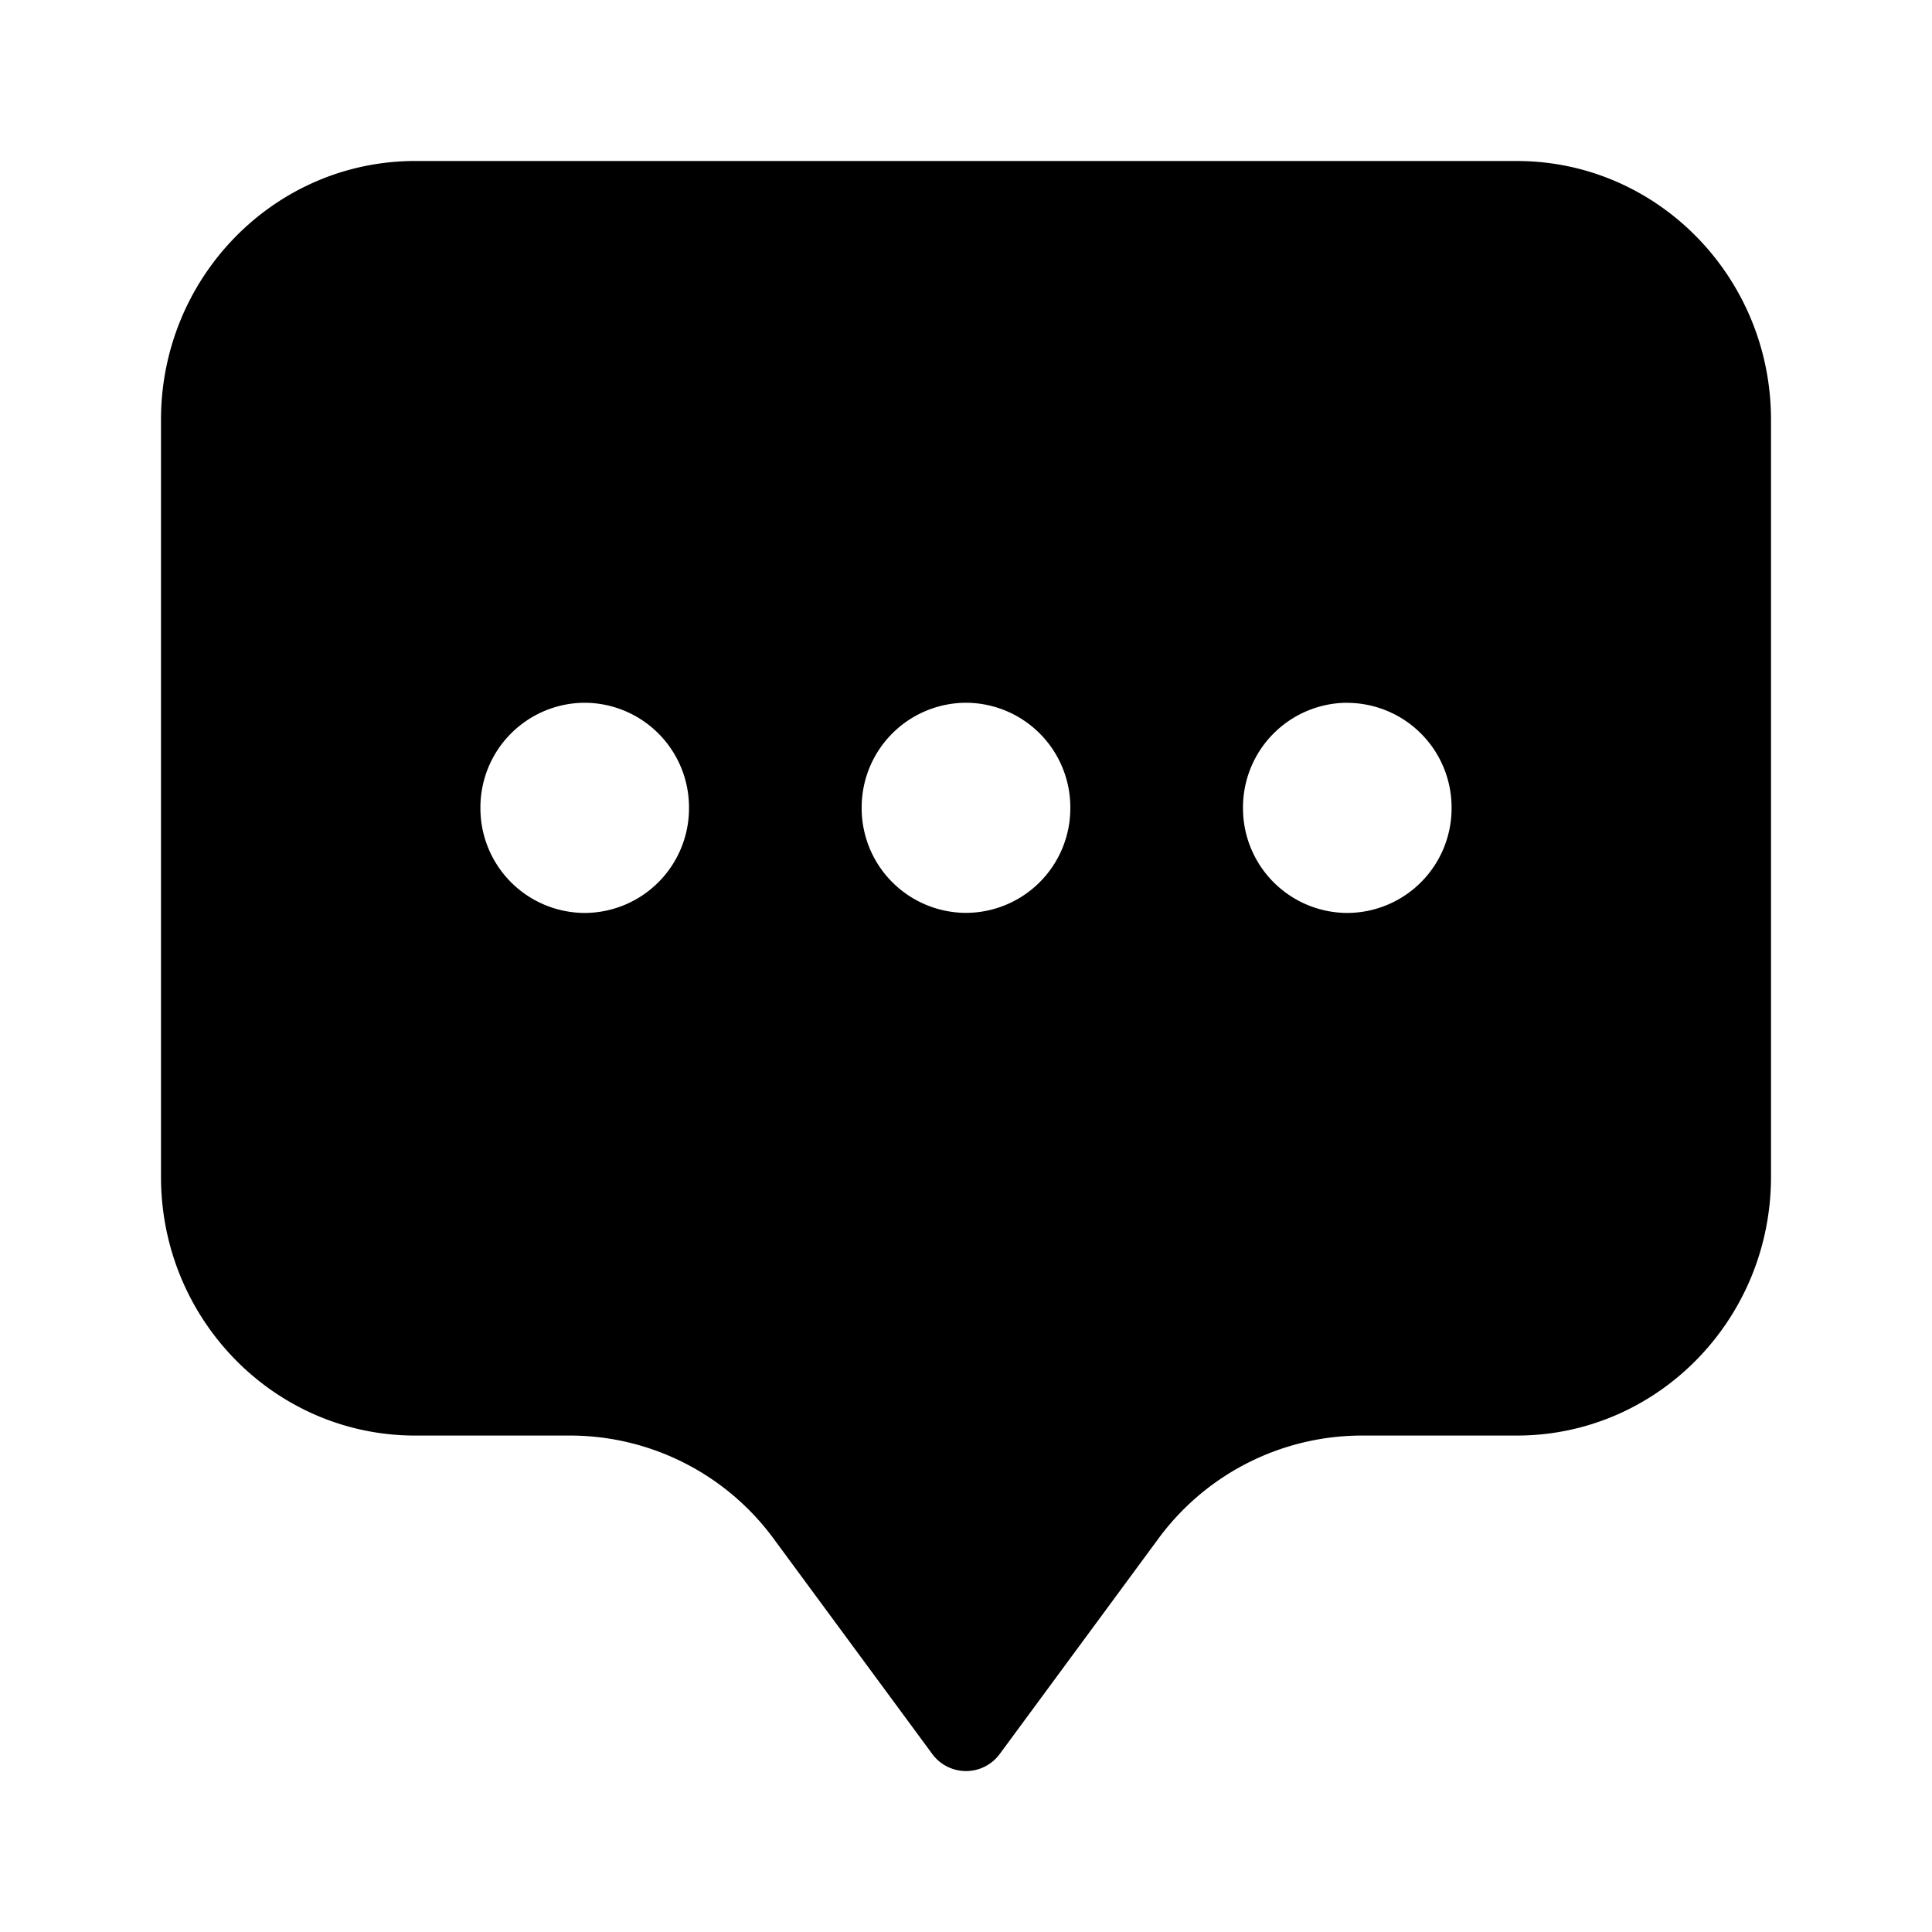 <svg xmlns="http://www.w3.org/2000/svg" viewBox="0 0 24 24" fill="currentColor" aria-hidden="true" data-slot="icon">
  <path fill-rule="evenodd" d="M5.158 2h13.684C20.586 2 22 3.44 22 5.214v9.405c0 1.775-1.414 3.214-3.158 3.214h-1.93a3.14 3.14 0 0 0-2.526 1.286l-1.965 2.667a.52.52 0 0 1-.842 0l-1.965-2.667a3.14 3.14 0 0 0-2.526-1.286h-1.93C3.414 17.833 2 16.394 2 14.62V5.214C2 3.44 3.414 2 5.158 2m2.105 6.73a1.3 1.3 0 0 0-1.295 1.306 1.3 1.3 0 0 0 1.295 1.305 1.3 1.3 0 0 0 1.296-1.305A1.3 1.3 0 0 0 7.263 8.73m4.737 0a1.3 1.3 0 0 0-1.296 1.306A1.3 1.3 0 0 0 12 11.34a1.3 1.3 0 0 0 1.296-1.305A1.3 1.3 0 0 0 12 8.73m4.737 0a1.3 1.3 0 0 0-1.296 1.306 1.3 1.3 0 0 0 1.296 1.305 1.3 1.3 0 0 0 1.295-1.305 1.3 1.3 0 0 0-1.295-1.305Z" clip-rule="evenodd"/>
</svg>
